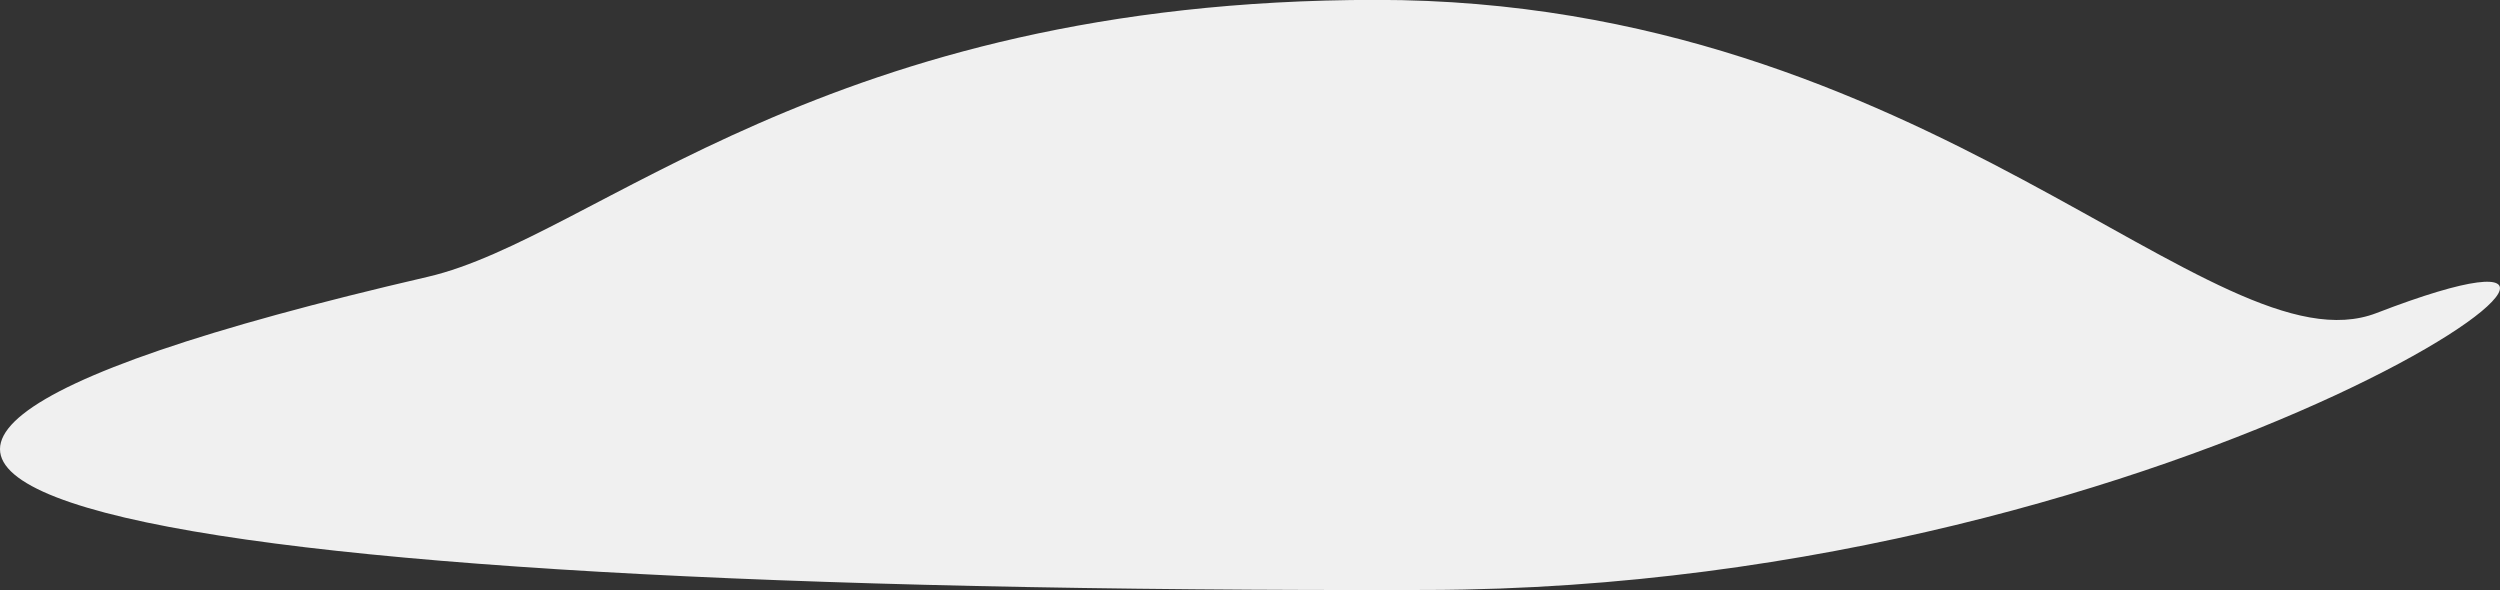 <?xml version="1.0" encoding="UTF-8" standalone="no"?>
<!-- Created with Inkscape (http://www.inkscape.org/) -->

<svg
   width="21.866mm"
   height="5.161mm"
   viewBox="0 0 21.866 5.161"
   version="1.1"
   id="svg1"
   xml:space="preserve"
   inkscape:version="1.3.2 (091e20e, 2023-11-25, custom)"
   sodipodi:docname="hiker.svg"
   xmlns:inkscape="http://www.inkscape.org/namespaces/inkscape"
   xmlns:sodipodi="http://sodipodi.sourceforge.net/DTD/sodipodi-0.dtd"
   xmlns="http://www.w3.org/2000/svg"
   xmlns:svg="http://www.w3.org/2000/svg"><rect x="0" y="0" width="21.866" height="5.161" fill="#333333" stroke="none"/><sodipodi:namedview
     id="namedview1"
     pagecolor="#ffffff"
     bordercolor="#666666"
     borderopacity="1.0"
     inkscape:showpageshadow="2"
     inkscape:pageopacity="0.0"
     inkscape:pagecheckerboard="0"
     inkscape:deskcolor="#d1d1d1"
     inkscape:document-units="mm"
     inkscape:zoom="1.4627807"
     inkscape:cx="100.49353"
     inkscape:cy="-294.30249"
     inkscape:window-width="1920"
     inkscape:window-height="1017"
     inkscape:window-x="-8"
     inkscape:window-y="-8"
     inkscape:window-maximized="1"
     inkscape:current-layer="layer2" /><defs
     id="defs1" /><g
     inkscape:groupmode="layer"
     id="layer2"
     inkscape:label="Layer 2"
     transform="translate(-106.495,60.795)"><path
       id="ellipse141"
       style="fill:#f0f0f0;stroke-width:0.85;stroke-linecap:round;stroke-linejoin:round;paint-order:markers fill stroke"
       d="m 127.281,-58.057 c 3.346,-1.291 -1.549,2.404 -8.296,2.422 -11.335,0.03 -16.601,-0.918 -8.748,-2.739 1.473,-0.342 3.464,-2.422 8.296,-2.422 4.831,0 7.337,3.283 8.748,2.739 z"
       sodipodi:nodetypes="sssss" /></g></svg>
